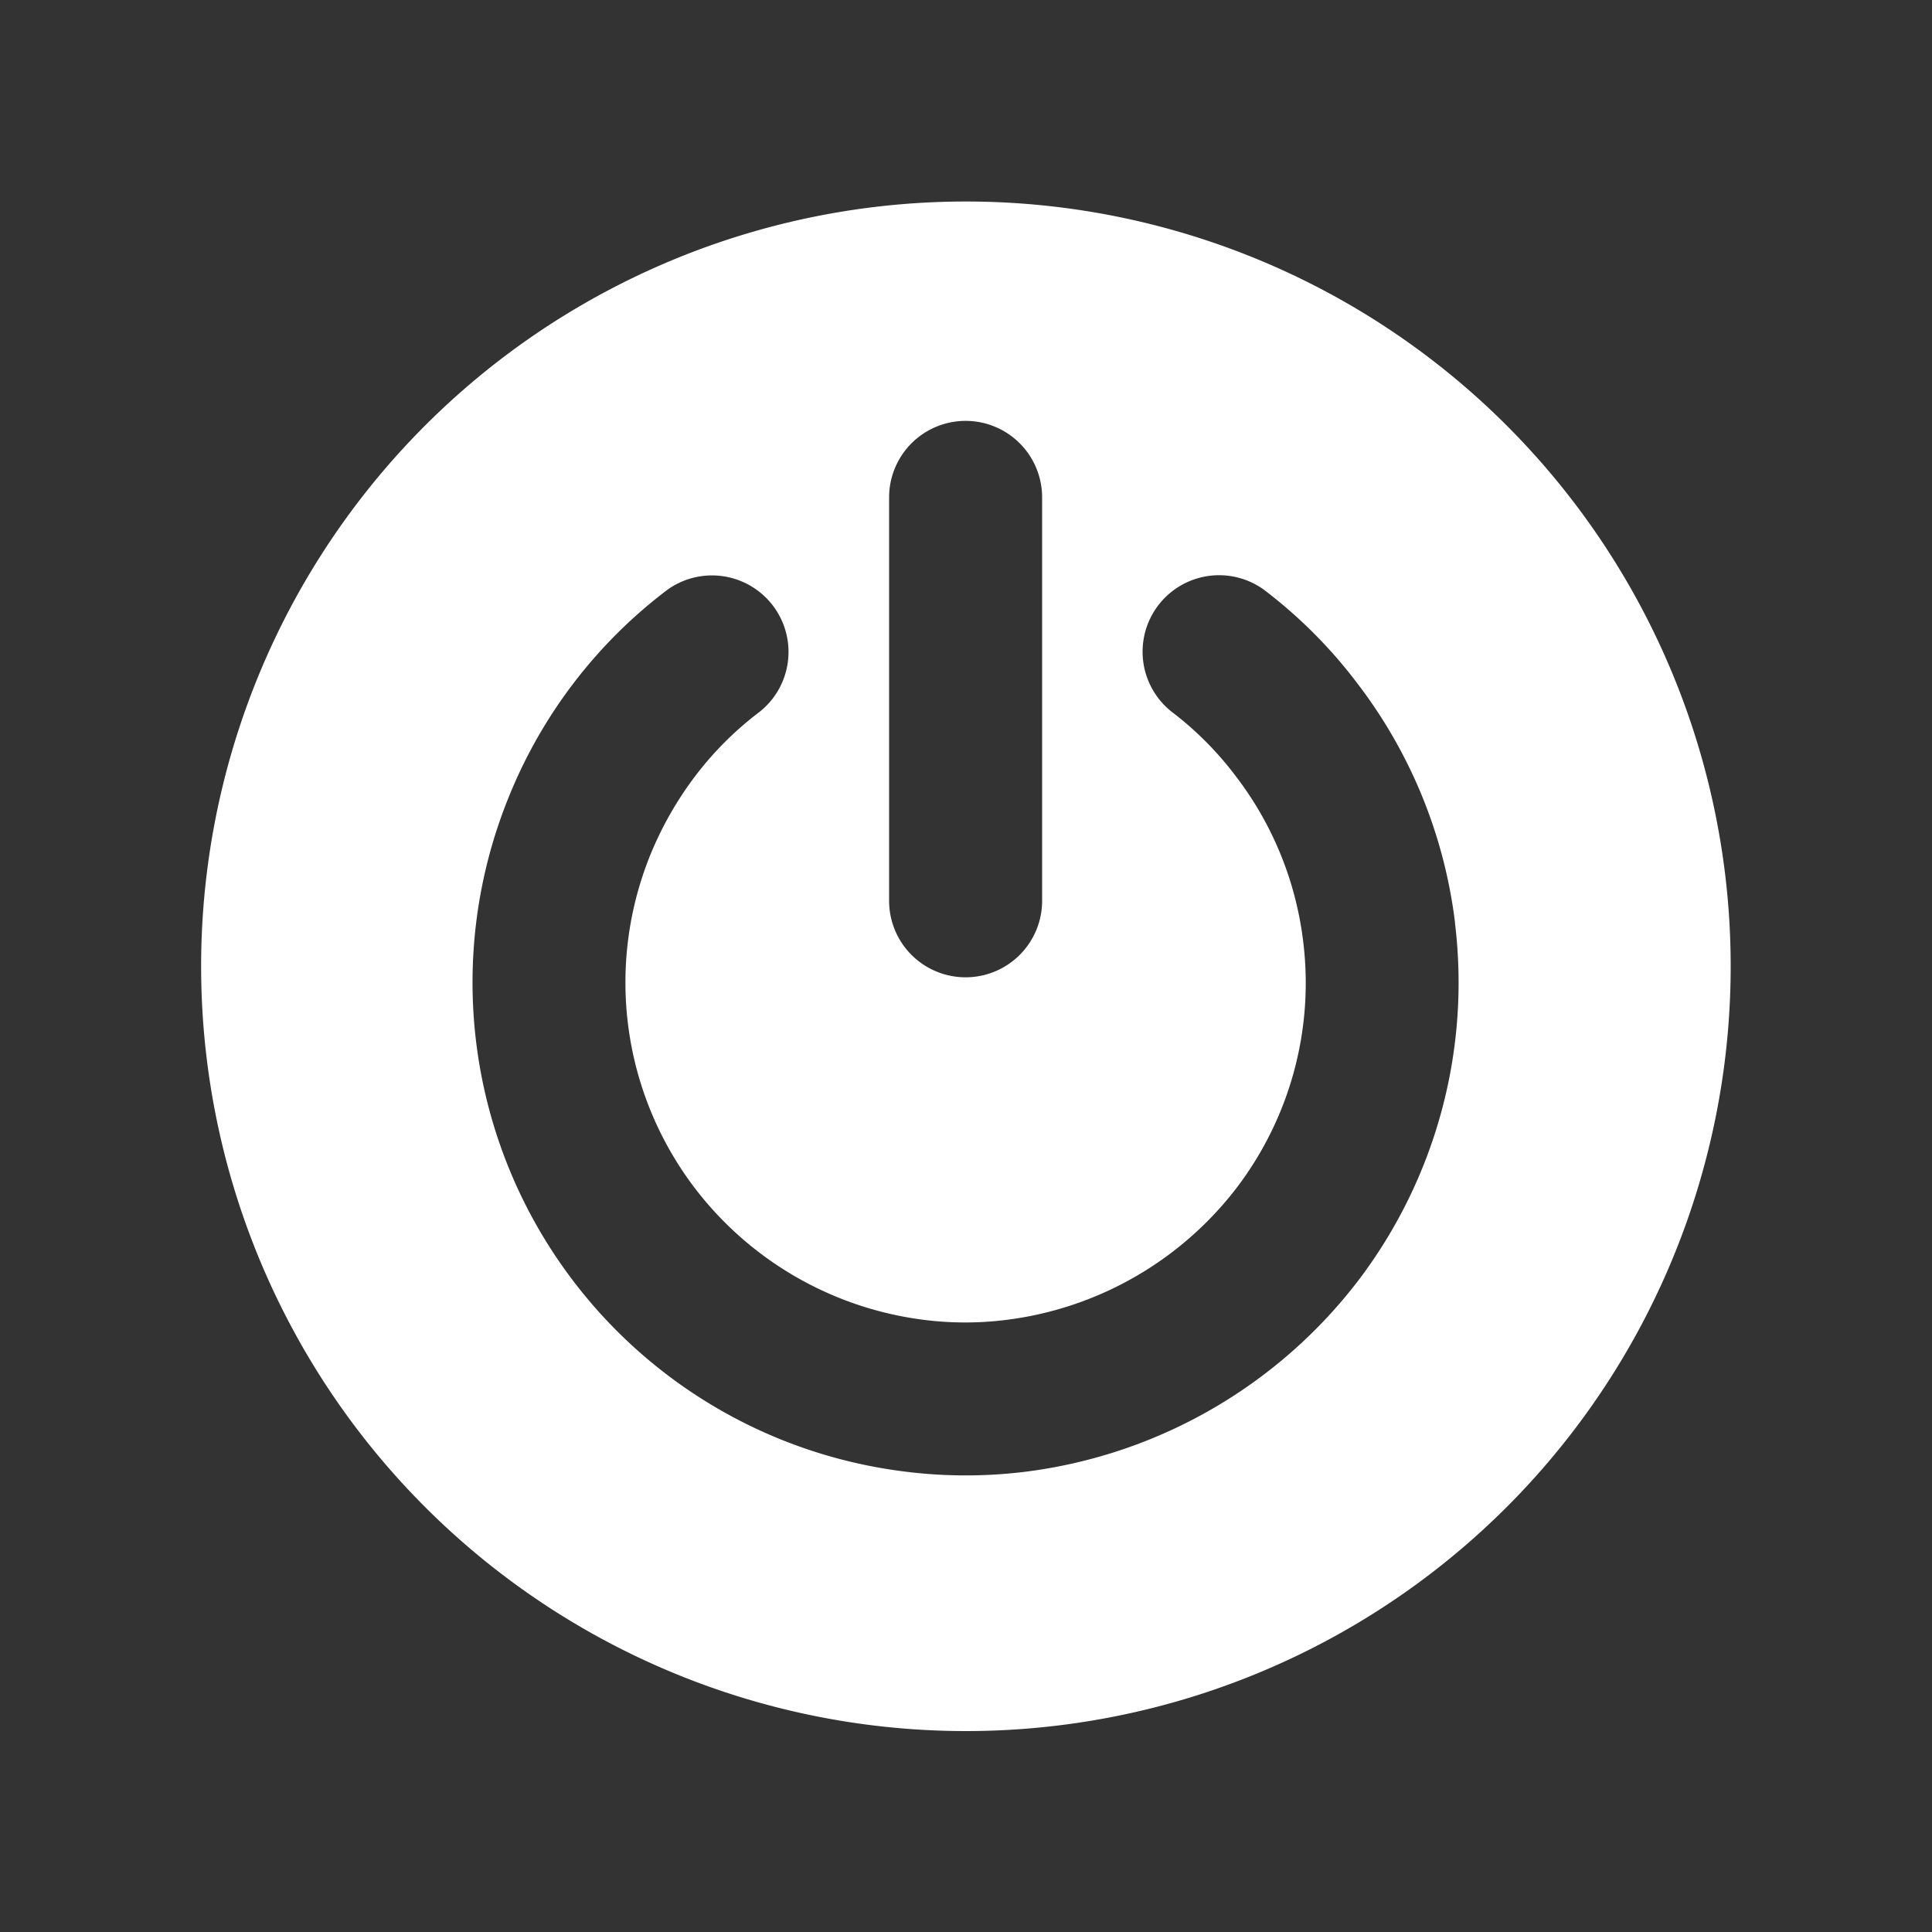 <svg xmlns="http://www.w3.org/2000/svg" xml:space="preserve" width="20" height="20"><rect width="100%" height="100%" fill="#333333" stroke="none"/><path d="M16.416 10.283a7.917 7.917 0 1 1-15.834 0 7.917 7.917 0 0 1 15.834 0zm-2.854-.455a5.087 5.087 0 0 0-1.011-2.474 5 5 0 0 0-.968-.97.792.792 0 0 0-.954 1.264c.25.19.474.415.663.666a3.5 3.5 0 0 1 .698 1.708 3.5 3.5 0 0 1-.692 2.559 3.56 3.56 0 0 1-2.377 1.362 3.4 3.4 0 0 1-.895-.005 3.54 3.54 0 0 1-2.335-1.361 3.513 3.513 0 0 1-.449-3.471q.178-.427.457-.795.288-.378.668-.665a.792.792 0 0 0-.959-1.26 5.06 5.06 0 0 0-1.63 2.117 5.1 5.1 0 0 0 .653 5.033 5.1 5.1 0 0 0 3.377 1.97c.434.06.875.063 1.31.009a5.147 5.147 0 0 0 3.443-1.979 5.1 5.1 0 0 0 1-3.708zm-5.858-.223a.792.792 0 1 0 1.584 0V5.429a.792.792 0 1 0-1.584 0z" style="stroke:#000;stroke-width:0;stroke-dasharray:none;stroke-linecap:butt;stroke-dashoffset:0;stroke-linejoin:miter;stroke-miterlimit:4;fill:#fff;fill-rule:nonzero;opacity:1" transform="translate(1.5 -.28)" vector-effect="non-scaling-stroke"/></svg>
